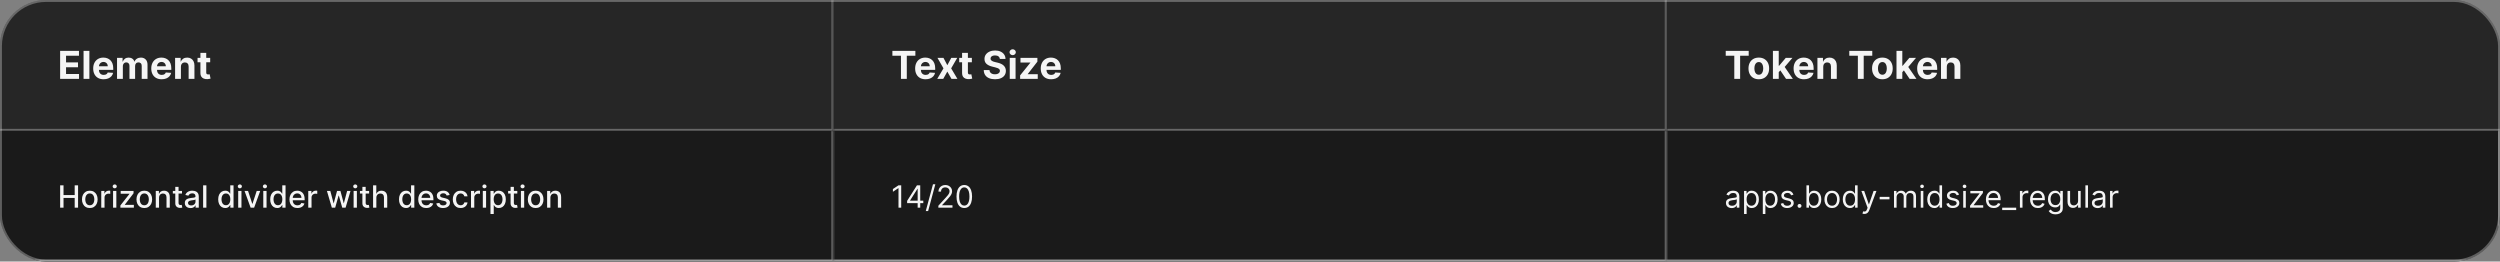 <svg width="1300" height="136" viewBox="0 0 1300 136" fill="none" xmlns="http://www.w3.org/2000/svg">
<rect x="0" y="0" width="1300" height="136" fill="#808080" stroke="none"/>
<g clip-path="url(#clip0_1637_12192)">
<mask id="path-3-inside-1_1637_12192" fill="white">
<path d="M0 0H433.333V68H0V0Z"/>
</mask>
<path d="M0 0H433.333V68H0V0Z" fill="#262626"/>
<path d="M433.333 68V69H434.333V68H433.333ZM432.333 0V68H434.333V0H432.333ZM433.333 67H0V69H433.333V67Z" fill="white" fill-opacity="0.3" mask="url(#path-3-inside-1_1637_12192)"/>
<path d="M31.264 41V26.454H41.065V28.99H34.34V32.456H40.561V34.992H34.34V38.465H41.094V41H31.264ZM46.479 26.454V41H43.453V26.454H46.479ZM53.874 41.213C52.752 41.213 51.786 40.986 50.977 40.531C50.172 40.072 49.551 39.423 49.116 38.585C48.68 37.742 48.462 36.746 48.462 35.595C48.462 34.473 48.68 33.488 49.116 32.641C49.551 31.793 50.164 31.133 50.955 30.659C51.751 30.186 52.684 29.949 53.754 29.949C54.473 29.949 55.143 30.065 55.764 30.297C56.389 30.524 56.933 30.867 57.397 31.327C57.866 31.786 58.23 32.364 58.491 33.06C58.751 33.751 58.881 34.561 58.881 35.489V36.32H49.67V34.445H56.033C56.033 34.009 55.939 33.623 55.749 33.287C55.56 32.951 55.297 32.688 54.961 32.499C54.63 32.304 54.244 32.207 53.803 32.207C53.344 32.207 52.937 32.314 52.582 32.527C52.231 32.735 51.957 33.017 51.758 33.372C51.559 33.722 51.457 34.113 51.452 34.544V36.327C51.452 36.867 51.552 37.333 51.751 37.726C51.954 38.119 52.241 38.422 52.61 38.635C52.979 38.848 53.417 38.955 53.924 38.955C54.26 38.955 54.568 38.907 54.847 38.812C55.127 38.718 55.366 38.576 55.565 38.386C55.764 38.197 55.915 37.965 56.019 37.69L58.818 37.875C58.675 38.547 58.384 39.135 57.944 39.636C57.508 40.133 56.945 40.522 56.254 40.801C55.567 41.076 54.774 41.213 53.874 41.213ZM60.856 41V30.091H63.739V32.016H63.867C64.094 31.376 64.473 30.872 65.004 30.503C65.534 30.134 66.168 29.949 66.907 29.949C67.655 29.949 68.292 30.136 68.817 30.51C69.343 30.879 69.693 31.381 69.869 32.016H69.982C70.205 31.391 70.607 30.891 71.19 30.517C71.777 30.138 72.47 29.949 73.271 29.949C74.289 29.949 75.115 30.273 75.749 30.922C76.388 31.566 76.708 32.48 76.708 33.663V41H73.69V34.26C73.69 33.654 73.529 33.199 73.207 32.896C72.885 32.593 72.482 32.442 71.999 32.442C71.45 32.442 71.022 32.617 70.714 32.967C70.406 33.313 70.252 33.77 70.252 34.338V41H67.319V34.196C67.319 33.661 67.165 33.235 66.857 32.918C66.554 32.6 66.154 32.442 65.657 32.442C65.321 32.442 65.018 32.527 64.748 32.697C64.483 32.863 64.272 33.097 64.116 33.401C63.959 33.699 63.881 34.049 63.881 34.452V41H60.856ZM84.07 41.213C82.947 41.213 81.981 40.986 81.172 40.531C80.367 40.072 79.747 39.423 79.311 38.585C78.876 37.742 78.658 36.746 78.658 35.595C78.658 34.473 78.876 33.488 79.311 32.641C79.747 31.793 80.36 31.133 81.151 30.659C81.946 30.186 82.879 29.949 83.949 29.949C84.669 29.949 85.338 30.065 85.959 30.297C86.584 30.524 87.128 30.867 87.592 31.327C88.061 31.786 88.426 32.364 88.686 33.06C88.947 33.751 89.077 34.561 89.077 35.489V36.32H79.865V34.445H86.229C86.229 34.009 86.134 33.623 85.945 33.287C85.755 32.951 85.492 32.688 85.156 32.499C84.825 32.304 84.439 32.207 83.999 32.207C83.539 32.207 83.132 32.314 82.777 32.527C82.427 32.735 82.152 33.017 81.953 33.372C81.754 33.722 81.653 34.113 81.648 34.544V36.327C81.648 36.867 81.747 37.333 81.946 37.726C82.15 38.119 82.436 38.422 82.805 38.635C83.175 38.848 83.613 38.955 84.119 38.955C84.456 38.955 84.763 38.907 85.043 38.812C85.322 38.718 85.561 38.576 85.76 38.386C85.959 38.197 86.11 37.965 86.215 37.69L89.013 37.875C88.871 38.547 88.579 39.135 88.139 39.636C87.704 40.133 87.14 40.522 86.449 40.801C85.762 41.076 84.969 41.213 84.07 41.213ZM94.077 34.693V41H91.051V30.091H93.935V32.016H94.062C94.304 31.381 94.709 30.879 95.277 30.51C95.845 30.136 96.534 29.949 97.344 29.949C98.101 29.949 98.762 30.115 99.325 30.446C99.889 30.777 100.327 31.251 100.639 31.866C100.952 32.477 101.108 33.206 101.108 34.054V41H98.082V34.594C98.087 33.926 97.917 33.405 97.571 33.031C97.225 32.653 96.749 32.463 96.144 32.463C95.736 32.463 95.376 32.551 95.064 32.726C94.756 32.901 94.515 33.157 94.34 33.493C94.169 33.824 94.081 34.224 94.077 34.693ZM109.295 30.091V32.364H102.725V30.091H109.295ZM104.217 27.477H107.243V37.648C107.243 37.927 107.285 38.145 107.37 38.301C107.456 38.453 107.574 38.559 107.725 38.621C107.882 38.682 108.062 38.713 108.265 38.713C108.407 38.713 108.549 38.701 108.691 38.678C108.833 38.649 108.942 38.628 109.018 38.614L109.494 40.865C109.342 40.912 109.129 40.967 108.855 41.028C108.58 41.095 108.246 41.135 107.853 41.149C107.124 41.178 106.485 41.081 105.936 40.858C105.391 40.635 104.967 40.29 104.664 39.821C104.361 39.352 104.212 38.76 104.217 38.045V27.477Z" fill="white" fill-opacity="0.95"/>
<mask id="path-6-inside-2_1637_12192" fill="white">
<path d="M433.333 0H866.667V68H433.333V0Z"/>
</mask>
<path d="M433.333 0H866.667V68H433.333V0Z" fill="#262626"/>
<path d="M866.667 68V69H867.667V68H866.667ZM865.667 0V68H867.667V0H865.667ZM866.667 67H433.333V69H866.667V67Z" fill="white" fill-opacity="0.3" mask="url(#path-6-inside-2_1637_12192)"/>
<path d="M464.044 28.99V26.454H475.99V28.99H471.536V41H468.497V28.99H464.044ZM481.29 41.213C480.168 41.213 479.202 40.986 478.392 40.531C477.587 40.072 476.967 39.423 476.531 38.585C476.096 37.742 475.878 36.746 475.878 35.595C475.878 34.473 476.096 33.488 476.531 32.641C476.967 31.793 477.58 31.133 478.371 30.659C479.166 30.186 480.099 29.949 481.169 29.949C481.889 29.949 482.559 30.065 483.179 30.297C483.804 30.524 484.348 30.867 484.812 31.327C485.281 31.786 485.646 32.364 485.906 33.06C486.167 33.751 486.297 34.561 486.297 35.489V36.32H477.085V34.445H483.449C483.449 34.009 483.354 33.623 483.165 33.287C482.975 32.951 482.712 32.688 482.376 32.499C482.045 32.304 481.659 32.207 481.219 32.207C480.759 32.207 480.352 32.314 479.997 32.527C479.647 32.735 479.372 33.017 479.173 33.372C478.974 33.722 478.873 34.113 478.868 34.544V36.327C478.868 36.867 478.967 37.333 479.166 37.726C479.37 38.119 479.656 38.422 480.025 38.635C480.395 38.848 480.833 38.955 481.339 38.955C481.676 38.955 481.983 38.907 482.263 38.812C482.542 38.718 482.781 38.576 482.98 38.386C483.179 38.197 483.33 37.965 483.435 37.69L486.233 37.875C486.091 38.547 485.8 39.135 485.359 39.636C484.924 40.133 484.36 40.522 483.669 40.801C482.982 41.076 482.189 41.213 481.29 41.213ZM490.604 30.091L492.607 33.905L494.66 30.091H497.763L494.603 35.545L497.849 41H494.759L492.607 37.229L490.491 41H487.366L490.604 35.545L487.479 30.091H490.604ZM505.363 30.091V32.364H498.793V30.091H505.363ZM500.285 27.477H503.31V37.648C503.31 37.927 503.353 38.145 503.438 38.301C503.523 38.453 503.642 38.559 503.793 38.621C503.949 38.682 504.129 38.713 504.333 38.713C504.475 38.713 504.617 38.701 504.759 38.678C504.901 38.649 505.01 38.628 505.086 38.614L505.562 40.865C505.41 40.912 505.197 40.967 504.922 41.028C504.648 41.095 504.314 41.135 503.921 41.149C503.192 41.178 502.553 41.081 502.003 40.858C501.459 40.635 501.035 40.29 500.732 39.821C500.429 39.352 500.28 38.76 500.285 38.045V27.477ZM519.91 30.638C519.853 30.065 519.609 29.62 519.179 29.303C518.748 28.985 518.163 28.827 517.424 28.827C516.922 28.827 516.499 28.898 516.153 29.04C515.807 29.177 515.542 29.369 515.357 29.615C515.178 29.861 515.088 30.141 515.088 30.453C515.078 30.713 515.133 30.941 515.251 31.135C515.374 31.329 515.542 31.497 515.755 31.639C515.968 31.776 516.214 31.897 516.494 32.001C516.773 32.101 517.072 32.186 517.389 32.257L518.696 32.57C519.33 32.712 519.912 32.901 520.443 33.138C520.973 33.374 521.432 33.666 521.821 34.011C522.209 34.357 522.509 34.764 522.723 35.233C522.94 35.702 523.052 36.239 523.056 36.845C523.052 37.735 522.824 38.507 522.375 39.16C521.929 39.809 521.286 40.313 520.443 40.673C519.605 41.028 518.594 41.206 517.41 41.206C516.236 41.206 515.213 41.026 514.342 40.666C513.475 40.306 512.798 39.774 512.311 39.068C511.828 38.358 511.574 37.48 511.551 36.433H514.527C514.56 36.921 514.699 37.328 514.946 37.655C515.197 37.977 515.53 38.221 515.947 38.386C516.368 38.547 516.844 38.628 517.375 38.628C517.895 38.628 518.348 38.552 518.731 38.401C519.119 38.249 519.42 38.038 519.633 37.769C519.846 37.499 519.953 37.188 519.953 36.838C519.953 36.511 519.856 36.237 519.661 36.014C519.472 35.792 519.193 35.602 518.823 35.446C518.459 35.29 518.011 35.148 517.481 35.02L515.897 34.622C514.671 34.324 513.703 33.858 512.992 33.223C512.282 32.589 511.929 31.734 511.934 30.659C511.929 29.778 512.164 29.009 512.637 28.351C513.116 27.693 513.771 27.179 514.605 26.81C515.438 26.44 516.385 26.256 517.446 26.256C518.525 26.256 519.467 26.44 520.272 26.81C521.082 27.179 521.712 27.693 522.161 28.351C522.611 29.009 522.843 29.771 522.857 30.638H519.91ZM525.068 41V30.091H528.094V41H525.068ZM526.595 28.685C526.145 28.685 525.759 28.535 525.437 28.237C525.115 27.934 524.954 27.572 524.954 27.151C524.954 26.734 525.115 26.376 525.437 26.078C525.759 25.775 526.143 25.624 526.588 25.624C527.043 25.624 527.428 25.775 527.746 26.078C528.068 26.376 528.229 26.734 528.229 27.151C528.229 27.572 528.068 27.934 527.746 28.237C527.428 28.535 527.045 28.685 526.595 28.685ZM530.46 41V39.196L535.801 32.584V32.506H530.645V30.091H539.445V32.058L534.431 38.507V38.585H539.63V41H530.46ZM546.602 41.213C545.48 41.213 544.514 40.986 543.704 40.531C542.9 40.072 542.279 39.423 541.844 38.585C541.408 37.742 541.19 36.746 541.19 35.595C541.19 34.473 541.408 33.488 541.844 32.641C542.279 31.793 542.892 31.133 543.683 30.659C544.479 30.186 545.411 29.949 546.481 29.949C547.201 29.949 547.871 30.065 548.491 30.297C549.116 30.524 549.661 30.867 550.125 31.327C550.594 31.786 550.958 32.364 551.219 33.06C551.479 33.751 551.609 34.561 551.609 35.489V36.32H542.398V34.445H548.761C548.761 34.009 548.667 33.623 548.477 33.287C548.288 32.951 548.025 32.688 547.689 32.499C547.357 32.304 546.971 32.207 546.531 32.207C546.072 32.207 545.665 32.314 545.31 32.527C544.959 32.735 544.685 33.017 544.486 33.372C544.287 33.722 544.185 34.113 544.18 34.544V36.327C544.18 36.867 544.28 37.333 544.479 37.726C544.682 38.119 544.969 38.422 545.338 38.635C545.707 38.848 546.145 38.955 546.652 38.955C546.988 38.955 547.296 38.907 547.575 38.812C547.855 38.718 548.094 38.576 548.293 38.386C548.491 38.197 548.643 37.965 548.747 37.69L551.545 37.875C551.403 38.547 551.112 39.135 550.672 39.636C550.236 40.133 549.673 40.522 548.981 40.801C548.295 41.076 547.502 41.213 546.602 41.213Z" fill="white" fill-opacity="0.95"/>
<mask id="path-9-inside-3_1637_12192" fill="white">
<path d="M866.667 0H1300V68H866.667V0Z"/>
</mask>
<path d="M866.667 0H1300V68H866.667V0Z" fill="#262626"/>
<path d="M1300 67H866.667V69H1300V67Z" fill="white" fill-opacity="0.3" mask="url(#path-9-inside-3_1637_12192)"/>
<path d="M897.377 28.99V26.454H909.323V28.99H904.87V41H901.83V28.99H897.377ZM914.58 41.213C913.477 41.213 912.523 40.979 911.718 40.51C910.918 40.036 910.3 39.378 909.864 38.535C909.429 37.688 909.211 36.706 909.211 35.588C909.211 34.461 909.429 33.476 909.864 32.633C910.3 31.786 910.918 31.128 911.718 30.659C912.523 30.186 913.477 29.949 914.58 29.949C915.684 29.949 916.635 30.186 917.435 30.659C918.24 31.128 918.861 31.786 919.296 32.633C919.732 33.476 919.95 34.461 919.95 35.588C919.95 36.706 919.732 37.688 919.296 38.535C918.861 39.378 918.24 40.036 917.435 40.51C916.635 40.979 915.684 41.213 914.58 41.213ZM914.595 38.869C915.096 38.869 915.515 38.727 915.852 38.443C916.188 38.154 916.441 37.761 916.612 37.264C916.787 36.767 916.874 36.201 916.874 35.567C916.874 34.932 916.787 34.367 916.612 33.869C916.441 33.372 916.188 32.979 915.852 32.69C915.515 32.401 915.096 32.257 914.595 32.257C914.088 32.257 913.662 32.401 913.316 32.69C912.975 32.979 912.717 33.372 912.542 33.869C912.372 34.367 912.286 34.932 912.286 35.567C912.286 36.201 912.372 36.767 912.542 37.264C912.717 37.761 912.975 38.154 913.316 38.443C913.662 38.727 914.088 38.869 914.595 38.869ZM924.658 37.861L924.666 34.231H925.106L928.6 30.091H932.073L927.379 35.574H926.661L924.658 37.861ZM921.917 41V26.454H924.943V41H921.917ZM928.735 41L925.525 36.249L927.542 34.111L932.279 41H928.735ZM938.08 41.213C936.958 41.213 935.992 40.986 935.182 40.531C934.377 40.072 933.757 39.423 933.321 38.585C932.886 37.742 932.668 36.746 932.668 35.595C932.668 34.473 932.886 33.488 933.321 32.641C933.757 31.793 934.37 31.133 935.161 30.659C935.956 30.186 936.889 29.949 937.959 29.949C938.679 29.949 939.349 30.065 939.969 30.297C940.594 30.524 941.139 30.867 941.603 31.327C942.071 31.786 942.436 32.364 942.696 33.06C942.957 33.751 943.087 34.561 943.087 35.489V36.32H933.875V34.445H940.239C940.239 34.009 940.144 33.623 939.955 33.287C939.766 32.951 939.503 32.688 939.167 32.499C938.835 32.304 938.449 32.207 938.009 32.207C937.55 32.207 937.142 32.314 936.787 32.527C936.437 32.735 936.162 33.017 935.964 33.372C935.765 33.722 935.663 34.113 935.658 34.544V36.327C935.658 36.867 935.758 37.333 935.956 37.726C936.16 38.119 936.446 38.422 936.816 38.635C937.185 38.848 937.623 38.955 938.13 38.955C938.466 38.955 938.774 38.907 939.053 38.812C939.332 38.718 939.571 38.576 939.77 38.386C939.969 38.197 940.121 37.965 940.225 37.69L943.023 37.875C942.881 38.547 942.59 39.135 942.15 39.636C941.714 40.133 941.151 40.522 940.459 40.801C939.773 41.076 938.98 41.213 938.08 41.213ZM948.087 34.693V41H945.062V30.091H947.945V32.016H948.073C948.314 31.381 948.719 30.879 949.287 30.51C949.856 30.136 950.544 29.949 951.354 29.949C952.112 29.949 952.772 30.115 953.336 30.446C953.899 30.777 954.337 31.251 954.65 31.866C954.962 32.477 955.118 33.206 955.118 34.054V41H952.093V34.594C952.097 33.926 951.927 33.405 951.581 33.031C951.236 32.653 950.76 32.463 950.154 32.463C949.747 32.463 949.387 32.551 949.074 32.726C948.767 32.901 948.525 33.157 948.35 33.493C948.179 33.824 948.092 34.224 948.087 34.693ZM961.635 28.99V26.454H973.581V28.99H969.128V41H966.088V28.99H961.635ZM978.838 41.213C977.735 41.213 976.781 40.979 975.976 40.51C975.176 40.036 974.558 39.378 974.122 38.535C973.687 37.688 973.469 36.706 973.469 35.588C973.469 34.461 973.687 33.476 974.122 32.633C974.558 31.786 975.176 31.128 975.976 30.659C976.781 30.186 977.735 29.949 978.838 29.949C979.941 29.949 980.893 30.186 981.693 30.659C982.498 31.128 983.118 31.786 983.554 32.633C983.99 33.476 984.207 34.461 984.207 35.588C984.207 36.706 983.99 37.688 983.554 38.535C983.118 39.378 982.498 40.036 981.693 40.51C980.893 40.979 979.941 41.213 978.838 41.213ZM978.852 38.869C979.354 38.869 979.773 38.727 980.109 38.443C980.446 38.154 980.699 37.761 980.869 37.264C981.045 36.767 981.132 36.201 981.132 35.567C981.132 34.932 981.045 34.367 980.869 33.869C980.699 33.372 980.446 32.979 980.109 32.69C979.773 32.401 979.354 32.257 978.852 32.257C978.346 32.257 977.92 32.401 977.574 32.69C977.233 32.979 976.975 33.372 976.8 33.869C976.629 34.367 976.544 34.932 976.544 35.567C976.544 36.201 976.629 36.767 976.8 37.264C976.975 37.761 977.233 38.154 977.574 38.443C977.92 38.727 978.346 38.869 978.852 38.869ZM988.916 37.861L988.923 34.231H989.364L992.858 30.091H996.331L991.636 35.574H990.919L988.916 37.861ZM986.175 41V26.454H989.2V41H986.175ZM992.993 41L989.783 36.249L991.8 34.111L996.537 41H992.993ZM1002.34 41.213C1001.22 41.213 1000.25 40.986 999.44 40.531C998.635 40.072 998.015 39.423 997.579 38.585C997.144 37.742 996.926 36.746 996.926 35.595C996.926 34.473 997.144 33.488 997.579 32.641C998.015 31.793 998.628 31.133 999.419 30.659C1000.21 30.186 1001.15 29.949 1002.22 29.949C1002.94 29.949 1003.61 30.065 1004.23 30.297C1004.85 30.524 1005.4 30.867 1005.86 31.327C1006.33 31.786 1006.69 32.364 1006.95 33.06C1007.21 33.751 1007.34 34.561 1007.34 35.489V36.32H998.133V34.445H1004.5C1004.5 34.009 1004.4 33.623 1004.21 33.287C1004.02 32.951 1003.76 32.688 1003.42 32.499C1003.09 32.304 1002.71 32.207 1002.27 32.207C1001.81 32.207 1001.4 32.314 1001.05 32.527C1000.69 32.735 1000.42 33.017 1000.22 33.372C1000.02 33.722 999.921 34.113 999.916 34.544V36.327C999.916 36.867 1000.02 37.333 1000.21 37.726C1000.42 38.119 1000.7 38.422 1001.07 38.635C1001.44 38.848 1001.88 38.955 1002.39 38.955C1002.72 38.955 1003.03 38.907 1003.31 38.812C1003.59 38.718 1003.83 38.576 1004.03 38.386C1004.23 38.197 1004.38 37.965 1004.48 37.69L1007.28 37.875C1007.14 38.547 1006.85 39.135 1006.41 39.636C1005.97 40.133 1005.41 40.522 1004.72 40.801C1004.03 41.076 1003.24 41.213 1002.34 41.213ZM1012.34 34.693V41H1009.32V30.091H1012.2V32.016H1012.33C1012.57 31.381 1012.98 30.879 1013.55 30.51C1014.11 30.136 1014.8 29.949 1015.61 29.949C1016.37 29.949 1017.03 30.115 1017.59 30.446C1018.16 30.777 1018.59 31.251 1018.91 31.866C1019.22 32.477 1019.38 33.206 1019.38 34.054V41H1016.35V34.594C1016.36 33.926 1016.18 33.405 1015.84 33.031C1015.49 32.653 1015.02 32.463 1014.41 32.463C1014 32.463 1013.64 32.551 1013.33 32.726C1013.02 32.901 1012.78 33.157 1012.61 33.493C1012.44 33.824 1012.35 34.224 1012.34 34.693Z" fill="white" fill-opacity="0.95"/>
<rect width="1300" height="68" transform="translate(0 68)" fill="#1A1A1A"/>
<mask id="path-12-inside-4_1637_12192" fill="white">
<path d="M0 68H433.333V136H0V68Z"/>
</mask>
<path d="M433.333 136V137H434.333V136H433.333ZM432.333 68V136H434.333V68H432.333ZM433.333 135H0V137H433.333V135Z" fill="#707070" mask="url(#path-12-inside-4_1637_12192)"/>
<path d="M31.278 108V96.364H33.034V101.42H38.835V96.364H40.597V108H38.835V102.926H33.034V108H31.278ZM46.693 108.176C45.875 108.176 45.161 107.989 44.551 107.614C43.941 107.239 43.468 106.714 43.131 106.04C42.794 105.366 42.625 104.578 42.625 103.676C42.625 102.771 42.794 101.979 43.131 101.301C43.468 100.623 43.941 100.097 44.551 99.722C45.161 99.347 45.875 99.159 46.693 99.159C47.511 99.159 48.225 99.347 48.835 99.722C49.445 100.097 49.919 100.623 50.256 101.301C50.593 101.979 50.761 102.771 50.761 103.676C50.761 104.578 50.593 105.366 50.256 106.04C49.919 106.714 49.445 107.239 48.835 107.614C48.225 107.989 47.511 108.176 46.693 108.176ZM46.699 106.75C47.229 106.75 47.669 106.61 48.017 106.33C48.365 106.049 48.623 105.676 48.79 105.21C48.96 104.744 49.045 104.231 49.045 103.67C49.045 103.114 48.96 102.602 48.79 102.136C48.623 101.667 48.365 101.29 48.017 101.006C47.669 100.722 47.229 100.58 46.699 100.58C46.165 100.58 45.722 100.722 45.369 101.006C45.021 101.29 44.761 101.667 44.591 102.136C44.424 102.602 44.341 103.114 44.341 103.67C44.341 104.231 44.424 104.744 44.591 105.21C44.761 105.676 45.021 106.049 45.369 106.33C45.722 106.61 46.165 106.75 46.699 106.75ZM52.658 108V99.273H54.3V100.659H54.391C54.55 100.189 54.83 99.82 55.231 99.551C55.637 99.278 56.095 99.142 56.606 99.142C56.713 99.142 56.838 99.146 56.981 99.153C57.129 99.161 57.245 99.171 57.328 99.182V100.807C57.26 100.788 57.139 100.767 56.965 100.744C56.79 100.718 56.616 100.705 56.442 100.705C56.04 100.705 55.682 100.79 55.368 100.96C55.057 101.127 54.811 101.36 54.629 101.659C54.447 101.955 54.356 102.292 54.356 102.67V108H52.658ZM58.798 108V99.273H60.497V108H58.798ZM59.656 97.926C59.361 97.926 59.107 97.828 58.895 97.631C58.687 97.43 58.582 97.191 58.582 96.915C58.582 96.635 58.687 96.396 58.895 96.199C59.107 95.998 59.361 95.898 59.656 95.898C59.952 95.898 60.204 95.998 60.412 96.199C60.624 96.396 60.73 96.635 60.73 96.915C60.73 97.191 60.624 97.43 60.412 97.631C60.204 97.828 59.952 97.926 59.656 97.926ZM62.601 108V106.835L67.328 100.83V100.75H62.754V99.273H69.447V100.511L64.902 106.443V106.523H69.606V108H62.601ZM75.037 108.176C74.219 108.176 73.505 107.989 72.895 107.614C72.285 107.239 71.812 106.714 71.474 106.04C71.137 105.366 70.969 104.578 70.969 103.676C70.969 102.771 71.137 101.979 71.474 101.301C71.812 100.623 72.285 100.097 72.895 99.722C73.505 99.347 74.219 99.159 75.037 99.159C75.855 99.159 76.569 99.347 77.179 99.722C77.789 100.097 78.262 100.623 78.599 101.301C78.937 101.979 79.105 102.771 79.105 103.676C79.105 104.578 78.937 105.366 78.599 106.04C78.262 106.714 77.789 107.239 77.179 107.614C76.569 107.989 75.855 108.176 75.037 108.176ZM75.043 106.75C75.573 106.75 76.012 106.61 76.361 106.33C76.709 106.049 76.967 105.676 77.133 105.21C77.304 104.744 77.389 104.231 77.389 103.67C77.389 103.114 77.304 102.602 77.133 102.136C76.967 101.667 76.709 101.29 76.361 101.006C76.012 100.722 75.573 100.58 75.043 100.58C74.508 100.58 74.065 100.722 73.713 101.006C73.365 101.29 73.105 101.667 72.935 102.136C72.768 102.602 72.685 103.114 72.685 103.67C72.685 104.231 72.768 104.744 72.935 105.21C73.105 105.676 73.365 106.049 73.713 106.33C74.065 106.61 74.508 106.75 75.043 106.75ZM82.7 102.818V108H81.001V99.273H82.632V100.693H82.74C82.941 100.231 83.255 99.86 83.683 99.579C84.115 99.299 84.659 99.159 85.314 99.159C85.909 99.159 86.43 99.284 86.876 99.534C87.323 99.78 87.67 100.148 87.916 100.636C88.162 101.125 88.285 101.729 88.285 102.449V108H86.587V102.653C86.587 102.021 86.422 101.527 86.092 101.17C85.763 100.811 85.31 100.631 84.734 100.631C84.34 100.631 83.99 100.716 83.683 100.886C83.38 101.057 83.14 101.307 82.962 101.636C82.787 101.962 82.7 102.356 82.7 102.818ZM94.638 99.273V100.636H89.871V99.273H94.638ZM91.149 97.182H92.848V105.438C92.848 105.767 92.897 106.015 92.996 106.182C93.094 106.345 93.221 106.456 93.376 106.517C93.535 106.574 93.708 106.602 93.894 106.602C94.03 106.602 94.149 106.593 94.251 106.574C94.354 106.555 94.433 106.54 94.49 106.528L94.797 107.932C94.698 107.97 94.558 108.008 94.376 108.045C94.195 108.087 93.967 108.11 93.695 108.114C93.248 108.121 92.831 108.042 92.445 107.875C92.058 107.708 91.746 107.451 91.507 107.102C91.269 106.754 91.149 106.316 91.149 105.79V97.182ZM99.057 108.193C98.504 108.193 98.004 108.091 97.557 107.886C97.11 107.678 96.756 107.377 96.494 106.983C96.237 106.589 96.108 106.106 96.108 105.534C96.108 105.042 96.203 104.636 96.392 104.318C96.581 104 96.837 103.748 97.159 103.562C97.481 103.377 97.841 103.237 98.239 103.142C98.636 103.047 99.042 102.975 99.454 102.926C99.977 102.866 100.402 102.816 100.727 102.778C101.053 102.737 101.29 102.67 101.438 102.58C101.585 102.489 101.659 102.341 101.659 102.136V102.097C101.659 101.6 101.519 101.216 101.239 100.943C100.962 100.67 100.549 100.534 100 100.534C99.428 100.534 98.977 100.661 98.648 100.915C98.322 101.165 98.097 101.443 97.972 101.75L96.375 101.386C96.564 100.856 96.841 100.428 97.204 100.102C97.572 99.773 97.994 99.534 98.472 99.386C98.949 99.235 99.451 99.159 99.977 99.159C100.326 99.159 100.695 99.201 101.085 99.284C101.479 99.364 101.847 99.511 102.188 99.727C102.532 99.943 102.814 100.252 103.034 100.653C103.254 101.051 103.364 101.568 103.364 102.205V108H101.705V106.807H101.636C101.527 107.027 101.362 107.242 101.142 107.455C100.922 107.667 100.64 107.843 100.295 107.983C99.951 108.123 99.538 108.193 99.057 108.193ZM99.426 106.83C99.896 106.83 100.297 106.737 100.631 106.551C100.968 106.366 101.223 106.123 101.398 105.824C101.576 105.521 101.665 105.197 101.665 104.852V103.727C101.604 103.788 101.487 103.845 101.312 103.898C101.142 103.947 100.947 103.991 100.727 104.028C100.508 104.062 100.294 104.095 100.085 104.125C99.877 104.152 99.703 104.174 99.562 104.193C99.233 104.235 98.932 104.305 98.659 104.403C98.39 104.502 98.174 104.644 98.011 104.83C97.852 105.011 97.773 105.254 97.773 105.557C97.773 105.977 97.928 106.295 98.239 106.511C98.549 106.723 98.945 106.83 99.426 106.83ZM107.325 96.364V108H105.626V96.364H107.325ZM117.112 108.17C116.408 108.17 115.779 107.991 115.226 107.631C114.677 107.267 114.245 106.75 113.93 106.08C113.62 105.405 113.464 104.597 113.464 103.653C113.464 102.71 113.622 101.903 113.936 101.233C114.254 100.562 114.69 100.049 115.243 99.693C115.796 99.337 116.423 99.159 117.124 99.159C117.665 99.159 118.101 99.25 118.43 99.432C118.764 99.61 119.021 99.818 119.203 100.057C119.389 100.295 119.533 100.506 119.635 100.688H119.737V96.364H121.436V108H119.777V106.642H119.635C119.533 106.828 119.385 107.04 119.192 107.278C119.002 107.517 118.741 107.725 118.408 107.903C118.074 108.081 117.643 108.17 117.112 108.17ZM117.487 106.722C117.976 106.722 118.389 106.593 118.726 106.335C119.067 106.074 119.324 105.712 119.499 105.25C119.677 104.788 119.766 104.25 119.766 103.636C119.766 103.03 119.679 102.5 119.504 102.045C119.33 101.591 119.074 101.237 118.737 100.983C118.4 100.729 117.983 100.602 117.487 100.602C116.976 100.602 116.55 100.735 116.209 101C115.868 101.265 115.61 101.627 115.436 102.085C115.266 102.544 115.18 103.061 115.18 103.636C115.18 104.22 115.268 104.744 115.442 105.21C115.616 105.676 115.874 106.045 116.214 106.318C116.559 106.587 116.983 106.722 117.487 106.722ZM123.861 108V99.273H125.56V108H123.861ZM124.719 97.926C124.423 97.926 124.17 97.828 123.957 97.631C123.749 97.43 123.645 97.191 123.645 96.915C123.645 96.635 123.749 96.396 123.957 96.199C124.17 95.998 124.423 95.898 124.719 95.898C125.014 95.898 125.266 95.998 125.474 96.199C125.687 96.396 125.793 96.635 125.793 96.915C125.793 97.191 125.687 97.43 125.474 97.631C125.266 97.828 125.014 97.926 124.719 97.926ZM135.311 99.273L132.146 108H130.328L127.158 99.273H128.982L131.192 105.989H131.283L133.487 99.273H135.311ZM136.908 108V99.273H138.607V108H136.908ZM137.766 97.926C137.47 97.926 137.216 97.828 137.004 97.631C136.796 97.43 136.692 97.191 136.692 96.915C136.692 96.635 136.796 96.396 137.004 96.199C137.216 95.998 137.47 95.898 137.766 95.898C138.061 95.898 138.313 95.998 138.521 96.199C138.733 96.396 138.839 96.635 138.839 96.915C138.839 97.191 138.733 97.43 138.521 97.631C138.313 97.828 138.061 97.926 137.766 97.926ZM144.159 108.17C143.455 108.17 142.826 107.991 142.273 107.631C141.723 107.267 141.292 106.75 140.977 106.08C140.667 105.405 140.511 104.597 140.511 103.653C140.511 102.71 140.669 101.903 140.983 101.233C141.301 100.562 141.737 100.049 142.29 99.693C142.843 99.337 143.47 99.159 144.17 99.159C144.712 99.159 145.148 99.25 145.477 99.432C145.811 99.61 146.068 99.818 146.25 100.057C146.436 100.295 146.58 100.506 146.682 100.688H146.784V96.364H148.483V108H146.824V106.642H146.682C146.58 106.828 146.432 107.04 146.239 107.278C146.049 107.517 145.788 107.725 145.455 107.903C145.121 108.081 144.689 108.17 144.159 108.17ZM144.534 106.722C145.023 106.722 145.436 106.593 145.773 106.335C146.114 106.074 146.371 105.712 146.545 105.25C146.723 104.788 146.812 104.25 146.812 103.636C146.812 103.03 146.725 102.5 146.551 102.045C146.377 101.591 146.121 101.237 145.784 100.983C145.447 100.729 145.03 100.602 144.534 100.602C144.023 100.602 143.597 100.735 143.256 101C142.915 101.265 142.657 101.627 142.483 102.085C142.313 102.544 142.227 103.061 142.227 103.636C142.227 104.22 142.314 104.744 142.489 105.21C142.663 105.676 142.92 106.045 143.261 106.318C143.606 106.587 144.03 106.722 144.534 106.722ZM154.669 108.176C153.809 108.176 153.069 107.992 152.447 107.625C151.83 107.254 151.353 106.733 151.016 106.062C150.682 105.388 150.516 104.598 150.516 103.693C150.516 102.799 150.682 102.011 151.016 101.33C151.353 100.648 151.822 100.116 152.425 99.733C153.031 99.35 153.739 99.159 154.55 99.159C155.042 99.159 155.519 99.24 155.982 99.403C156.444 99.566 156.858 99.822 157.226 100.17C157.593 100.519 157.883 100.972 158.095 101.528C158.307 102.081 158.413 102.754 158.413 103.545V104.148H151.476V102.875H156.749C156.749 102.428 156.658 102.032 156.476 101.688C156.294 101.339 156.038 101.064 155.709 100.864C155.383 100.663 155 100.562 154.561 100.562C154.084 100.562 153.667 100.68 153.311 100.915C152.959 101.146 152.686 101.449 152.493 101.824C152.304 102.195 152.209 102.598 152.209 103.034V104.028C152.209 104.612 152.311 105.108 152.516 105.517C152.724 105.926 153.014 106.239 153.385 106.455C153.756 106.667 154.19 106.773 154.686 106.773C155.008 106.773 155.302 106.727 155.567 106.636C155.832 106.542 156.061 106.402 156.254 106.216C156.447 106.03 156.595 105.801 156.697 105.528L158.305 105.818C158.177 106.292 157.946 106.706 157.612 107.062C157.283 107.415 156.868 107.689 156.368 107.886C155.872 108.08 155.305 108.176 154.669 108.176ZM160.298 108V99.273H161.94V100.659H162.031C162.19 100.189 162.471 99.82 162.872 99.551C163.277 99.278 163.736 99.142 164.247 99.142C164.353 99.142 164.478 99.146 164.622 99.153C164.77 99.161 164.885 99.171 164.969 99.182V100.807C164.901 100.788 164.779 100.767 164.605 100.744C164.431 100.718 164.257 100.705 164.082 100.705C163.681 100.705 163.323 100.79 163.009 100.96C162.698 101.127 162.452 101.36 162.27 101.659C162.088 101.955 161.997 102.292 161.997 102.67V108H160.298ZM172.565 108L169.997 99.273H171.753L173.463 105.682H173.548L175.264 99.273H177.02L178.724 105.653H178.81L180.509 99.273H182.264L179.702 108H177.969L176.196 101.699H176.065L174.293 108H172.565ZM183.876 108V99.273H185.575V108H183.876ZM184.734 97.926C184.439 97.926 184.185 97.828 183.973 97.631C183.765 97.43 183.661 97.191 183.661 96.915C183.661 96.635 183.765 96.396 183.973 96.199C184.185 95.998 184.439 95.898 184.734 95.898C185.03 95.898 185.282 95.998 185.49 96.199C185.702 96.396 185.808 96.635 185.808 96.915C185.808 97.191 185.702 97.43 185.49 97.631C185.282 97.828 185.03 97.926 184.734 97.926ZM191.935 99.273V100.636H187.168V99.273H191.935ZM188.446 97.182H190.145V105.438C190.145 105.767 190.194 106.015 190.293 106.182C190.391 106.345 190.518 106.456 190.673 106.517C190.832 106.574 191.005 106.602 191.19 106.602C191.327 106.602 191.446 106.593 191.548 106.574C191.651 106.555 191.73 106.54 191.787 106.528L192.094 107.932C191.995 107.97 191.855 108.008 191.673 108.045C191.491 108.087 191.264 108.11 190.991 108.114C190.545 108.121 190.128 108.042 189.741 107.875C189.355 107.708 189.043 107.451 188.804 107.102C188.565 106.754 188.446 106.316 188.446 105.79V97.182ZM195.7 102.818V108H194.001V96.364H195.678V100.693H195.786C195.99 100.223 196.303 99.85 196.723 99.574C197.143 99.297 197.693 99.159 198.371 99.159C198.969 99.159 199.492 99.282 199.939 99.528C200.39 99.775 200.738 100.142 200.984 100.631C201.234 101.116 201.359 101.722 201.359 102.449V108H199.661V102.653C199.661 102.013 199.496 101.517 199.166 101.165C198.837 100.809 198.378 100.631 197.791 100.631C197.39 100.631 197.03 100.716 196.712 100.886C196.397 101.057 196.149 101.307 195.967 101.636C195.789 101.962 195.7 102.356 195.7 102.818ZM211.128 108.17C210.423 108.17 209.795 107.991 209.241 107.631C208.692 107.267 208.26 106.75 207.946 106.08C207.635 105.405 207.48 104.597 207.48 103.653C207.48 102.71 207.637 101.903 207.952 101.233C208.27 100.562 208.705 100.049 209.259 99.693C209.812 99.337 210.438 99.159 211.139 99.159C211.681 99.159 212.116 99.25 212.446 99.432C212.779 99.61 213.037 99.818 213.219 100.057C213.404 100.295 213.548 100.506 213.651 100.688H213.753V96.364H215.452V108H213.793V106.642H213.651C213.548 106.828 213.401 107.04 213.207 107.278C213.018 107.517 212.757 107.725 212.423 107.903C212.09 108.081 211.658 108.17 211.128 108.17ZM211.503 106.722C211.991 106.722 212.404 106.593 212.741 106.335C213.082 106.074 213.34 105.712 213.514 105.25C213.692 104.788 213.781 104.25 213.781 103.636C213.781 103.03 213.694 102.5 213.52 102.045C213.346 101.591 213.09 101.237 212.753 100.983C212.416 100.729 211.999 100.602 211.503 100.602C210.991 100.602 210.565 100.735 210.224 101C209.884 101.265 209.626 101.627 209.452 102.085C209.281 102.544 209.196 103.061 209.196 103.636C209.196 104.22 209.283 104.744 209.457 105.21C209.632 105.676 209.889 106.045 210.23 106.318C210.575 106.587 210.999 106.722 211.503 106.722ZM221.638 108.176C220.778 108.176 220.037 107.992 219.416 107.625C218.799 107.254 218.321 106.733 217.984 106.062C217.651 105.388 217.484 104.598 217.484 103.693C217.484 102.799 217.651 102.011 217.984 101.33C218.321 100.648 218.791 100.116 219.393 99.733C220 99.35 220.708 99.159 221.518 99.159C222.011 99.159 222.488 99.24 222.95 99.403C223.412 99.566 223.827 99.822 224.195 100.17C224.562 100.519 224.852 100.972 225.064 101.528C225.276 102.081 225.382 102.754 225.382 103.545V104.148H218.445V102.875H223.717C223.717 102.428 223.626 102.032 223.445 101.688C223.263 101.339 223.007 101.064 222.678 100.864C222.352 100.663 221.969 100.562 221.53 100.562C221.053 100.562 220.636 100.68 220.28 100.915C219.928 101.146 219.655 101.449 219.462 101.824C219.272 102.195 219.178 102.598 219.178 103.034V104.028C219.178 104.612 219.28 105.108 219.484 105.517C219.693 105.926 219.982 106.239 220.354 106.455C220.725 106.667 221.159 106.773 221.655 106.773C221.977 106.773 222.27 106.727 222.536 106.636C222.801 106.542 223.03 106.402 223.223 106.216C223.416 106.03 223.564 105.801 223.666 105.528L225.274 105.818C225.145 106.292 224.914 106.706 224.581 107.062C224.251 107.415 223.837 107.689 223.337 107.886C222.84 108.08 222.274 108.176 221.638 108.176ZM233.807 101.403L232.267 101.676C232.203 101.479 232.1 101.292 231.96 101.114C231.824 100.936 231.638 100.79 231.403 100.676C231.169 100.562 230.875 100.506 230.523 100.506C230.042 100.506 229.64 100.614 229.318 100.83C228.996 101.042 228.835 101.316 228.835 101.653C228.835 101.945 228.943 102.18 229.159 102.358C229.375 102.536 229.723 102.682 230.205 102.795L231.591 103.114C232.394 103.299 232.992 103.585 233.386 103.972C233.78 104.358 233.977 104.86 233.977 105.477C233.977 106 233.826 106.466 233.523 106.875C233.223 107.28 232.805 107.598 232.267 107.83C231.733 108.061 231.114 108.176 230.409 108.176C229.432 108.176 228.634 107.968 228.017 107.551C227.4 107.131 227.021 106.534 226.881 105.761L228.523 105.511C228.625 105.939 228.835 106.263 229.153 106.483C229.472 106.699 229.886 106.807 230.398 106.807C230.955 106.807 231.4 106.691 231.733 106.46C232.066 106.225 232.233 105.939 232.233 105.602C232.233 105.33 232.131 105.1 231.926 104.915C231.725 104.729 231.417 104.589 231 104.494L229.523 104.17C228.708 103.985 228.106 103.689 227.716 103.284C227.33 102.879 227.136 102.366 227.136 101.744C227.136 101.229 227.28 100.778 227.568 100.392C227.856 100.006 228.254 99.704 228.761 99.489C229.269 99.269 229.85 99.159 230.506 99.159C231.449 99.159 232.191 99.364 232.733 99.773C233.275 100.178 233.633 100.722 233.807 101.403ZM239.521 108.176C238.677 108.176 237.949 107.985 237.339 107.602C236.733 107.216 236.268 106.684 235.942 106.006C235.616 105.328 235.453 104.551 235.453 103.676C235.453 102.79 235.62 102.008 235.953 101.33C236.286 100.648 236.756 100.116 237.362 99.733C237.968 99.35 238.682 99.159 239.504 99.159C240.167 99.159 240.758 99.282 241.277 99.528C241.796 99.771 242.214 100.112 242.533 100.551C242.855 100.991 243.046 101.504 243.107 102.091H241.453C241.362 101.682 241.154 101.33 240.828 101.034C240.506 100.739 240.074 100.591 239.533 100.591C239.059 100.591 238.644 100.716 238.288 100.966C237.936 101.212 237.661 101.564 237.464 102.023C237.268 102.477 237.169 103.015 237.169 103.636C237.169 104.273 237.266 104.822 237.459 105.284C237.652 105.746 237.925 106.104 238.277 106.358C238.633 106.612 239.052 106.739 239.533 106.739C239.855 106.739 240.146 106.68 240.408 106.562C240.673 106.441 240.894 106.269 241.072 106.045C241.254 105.822 241.381 105.553 241.453 105.239H243.107C243.046 105.803 242.862 106.307 242.555 106.75C242.249 107.193 241.838 107.542 241.322 107.795C240.811 108.049 240.211 108.176 239.521 108.176ZM244.923 108V99.273H246.565V100.659H246.656C246.815 100.189 247.096 99.82 247.497 99.551C247.902 99.278 248.361 99.142 248.872 99.142C248.978 99.142 249.103 99.146 249.247 99.153C249.395 99.161 249.51 99.171 249.594 99.182V100.807C249.526 100.788 249.404 100.767 249.23 100.744C249.056 100.718 248.882 100.705 248.707 100.705C248.306 100.705 247.948 100.79 247.634 100.96C247.323 101.127 247.077 101.36 246.895 101.659C246.713 101.955 246.622 102.292 246.622 102.67V108H244.923ZM251.064 108V99.273H252.763V108H251.064ZM251.922 97.926C251.626 97.926 251.373 97.828 251.161 97.631C250.952 97.43 250.848 97.191 250.848 96.915C250.848 96.635 250.952 96.396 251.161 96.199C251.373 95.998 251.626 95.898 251.922 95.898C252.217 95.898 252.469 95.998 252.678 96.199C252.89 96.396 252.996 96.635 252.996 96.915C252.996 97.191 252.89 97.43 252.678 97.631C252.469 97.828 252.217 97.926 251.922 97.926ZM255.048 111.273V99.273H256.707V100.688H256.849C256.948 100.506 257.09 100.295 257.276 100.057C257.461 99.818 257.719 99.61 258.048 99.432C258.378 99.25 258.813 99.159 259.355 99.159C260.06 99.159 260.688 99.337 261.241 99.693C261.795 100.049 262.228 100.562 262.543 101.233C262.861 101.903 263.02 102.71 263.02 103.653C263.02 104.597 262.863 105.405 262.548 106.08C262.234 106.75 261.802 107.267 261.253 107.631C260.704 107.991 260.077 108.17 259.372 108.17C258.842 108.17 258.408 108.081 258.071 107.903C257.738 107.725 257.476 107.517 257.287 107.278C257.098 107.04 256.952 106.828 256.849 106.642H256.747V111.273H255.048ZM256.713 103.636C256.713 104.25 256.802 104.788 256.98 105.25C257.158 105.712 257.416 106.074 257.753 106.335C258.09 106.593 258.503 106.722 258.991 106.722C259.499 106.722 259.923 106.587 260.264 106.318C260.605 106.045 260.863 105.676 261.037 105.21C261.215 104.744 261.304 104.22 261.304 103.636C261.304 103.061 261.217 102.544 261.043 102.085C260.872 101.627 260.615 101.265 260.27 101C259.929 100.735 259.503 100.602 258.991 100.602C258.499 100.602 258.082 100.729 257.741 100.983C257.404 101.237 257.149 101.591 256.974 102.045C256.8 102.5 256.713 103.03 256.713 103.636ZM268.997 99.273V100.636H264.23V99.273H268.997ZM265.509 97.182H267.207V105.438C267.207 105.767 267.257 106.015 267.355 106.182C267.454 106.345 267.58 106.456 267.736 106.517C267.895 106.574 268.067 106.602 268.253 106.602C268.389 106.602 268.509 106.593 268.611 106.574C268.713 106.555 268.793 106.54 268.849 106.528L269.156 107.932C269.058 107.97 268.918 108.008 268.736 108.045C268.554 108.087 268.327 108.11 268.054 108.114C267.607 108.121 267.19 108.042 266.804 107.875C266.418 107.708 266.105 107.451 265.866 107.102C265.628 106.754 265.509 106.316 265.509 105.79V97.182ZM270.876 108V99.273H272.575V108H270.876ZM271.734 97.926C271.439 97.926 271.185 97.828 270.973 97.631C270.765 97.43 270.661 97.191 270.661 96.915C270.661 96.635 270.765 96.396 270.973 96.199C271.185 95.998 271.439 95.898 271.734 95.898C272.03 95.898 272.282 95.998 272.49 96.199C272.702 96.396 272.808 96.635 272.808 96.915C272.808 97.191 272.702 97.43 272.49 97.631C272.282 97.828 272.03 97.926 271.734 97.926ZM278.537 108.176C277.719 108.176 277.005 107.989 276.395 107.614C275.785 107.239 275.312 106.714 274.974 106.04C274.637 105.366 274.469 104.578 274.469 103.676C274.469 102.771 274.637 101.979 274.974 101.301C275.312 100.623 275.785 100.097 276.395 99.722C277.005 99.347 277.719 99.159 278.537 99.159C279.355 99.159 280.069 99.347 280.679 99.722C281.289 100.097 281.762 100.623 282.099 101.301C282.437 101.979 282.605 102.771 282.605 103.676C282.605 104.578 282.437 105.366 282.099 106.04C281.762 106.714 281.289 107.239 280.679 107.614C280.069 107.989 279.355 108.176 278.537 108.176ZM278.543 106.75C279.073 106.75 279.512 106.61 279.861 106.33C280.209 106.049 280.467 105.676 280.634 105.21C280.804 104.744 280.889 104.231 280.889 103.67C280.889 103.114 280.804 102.602 280.634 102.136C280.467 101.667 280.209 101.29 279.861 101.006C279.512 100.722 279.073 100.58 278.543 100.58C278.009 100.58 277.565 100.722 277.213 101.006C276.865 101.29 276.605 101.667 276.435 102.136C276.268 102.602 276.185 103.114 276.185 103.67C276.185 104.231 276.268 104.744 276.435 105.21C276.605 105.676 276.865 106.049 277.213 106.33C277.565 106.61 278.009 106.75 278.543 106.75ZM286.2 102.818V108H284.501V99.273H286.132V100.693H286.24C286.441 100.231 286.755 99.86 287.183 99.579C287.615 99.299 288.159 99.159 288.814 99.159C289.409 99.159 289.929 99.284 290.376 99.534C290.823 99.78 291.17 100.148 291.416 100.636C291.662 101.125 291.786 101.729 291.786 102.449V108H290.087V102.653C290.087 102.021 289.922 101.527 289.592 101.17C289.263 100.811 288.81 100.631 288.234 100.631C287.84 100.631 287.49 100.716 287.183 100.886C286.88 101.057 286.64 101.307 286.462 101.636C286.287 101.962 286.2 102.356 286.2 102.818Z" fill="white" fill-opacity="0.95"/>
<mask id="path-15-inside-5_1637_12192" fill="white">
<path d="M433.333 68H866.667V136H433.333V68Z"/>
</mask>
<path d="M866.667 136V137H867.667V136H866.667ZM865.667 68V136H867.667V68H865.667ZM866.667 135H433.333V137H866.667V135Z" fill="#707070" mask="url(#path-15-inside-5_1637_12192)"/>
<path d="M468.629 96.364V108H467.22V97.841H467.152L464.311 99.727V98.296L467.22 96.364H468.629ZM471.703 105.614V104.455L476.816 96.364H477.657V98.159H477.089L473.225 104.273V104.364H480.112V105.614H471.703ZM477.18 108V105.261V104.722V96.364H478.521V108H477.18ZM486.377 95.818L482.627 109.75H481.4L485.15 95.818H486.377ZM487.944 108V106.977L491.785 102.773C492.236 102.28 492.607 101.852 492.899 101.489C493.19 101.121 493.406 100.777 493.546 100.455C493.69 100.129 493.762 99.788 493.762 99.432C493.762 99.023 493.664 98.669 493.467 98.369C493.274 98.07 493.009 97.839 492.671 97.676C492.334 97.513 491.956 97.432 491.535 97.432C491.088 97.432 490.698 97.525 490.365 97.71C490.035 97.892 489.779 98.148 489.598 98.477C489.42 98.807 489.331 99.193 489.331 99.636H487.99C487.99 98.954 488.147 98.356 488.461 97.841C488.776 97.326 489.204 96.924 489.745 96.636C490.291 96.349 490.902 96.204 491.581 96.204C492.262 96.204 492.866 96.349 493.393 96.636C493.92 96.924 494.332 97.312 494.632 97.801C494.931 98.29 495.081 98.833 495.081 99.432C495.081 99.86 495.003 100.278 494.848 100.688C494.696 101.093 494.431 101.545 494.052 102.045C493.677 102.542 493.156 103.148 492.49 103.864L489.876 106.659V106.75H495.285V108H487.944ZM501.427 108.159C500.571 108.159 499.842 107.926 499.24 107.46C498.637 106.991 498.177 106.311 497.859 105.42C497.541 104.527 497.382 103.447 497.382 102.182C497.382 100.924 497.541 99.85 497.859 98.96C498.181 98.066 498.643 97.385 499.245 96.915C499.851 96.441 500.579 96.204 501.427 96.204C502.276 96.204 503.001 96.441 503.603 96.915C504.209 97.385 504.671 98.066 504.99 98.96C505.312 99.85 505.473 100.924 505.473 102.182C505.473 103.447 505.313 104.527 504.995 105.42C504.677 106.311 504.217 106.991 503.615 107.46C503.012 107.926 502.283 108.159 501.427 108.159ZM501.427 106.909C502.276 106.909 502.935 106.5 503.404 105.682C503.874 104.864 504.109 103.697 504.109 102.182C504.109 101.174 504.001 100.316 503.785 99.608C503.573 98.9 503.266 98.36 502.865 97.989C502.467 97.617 501.988 97.432 501.427 97.432C500.586 97.432 499.929 97.847 499.456 98.676C498.982 99.502 498.745 100.67 498.745 102.182C498.745 103.189 498.851 104.045 499.063 104.75C499.276 105.455 499.581 105.991 499.978 106.358C500.38 106.725 500.863 106.909 501.427 106.909Z" fill="white" fill-opacity="0.95"/>
<mask id="path-18-inside-6_1637_12192" fill="white">
<path d="M866.667 68H1300V136H866.667V68Z"/>
</mask>
<path d="M1300 136V137H1301V136H1300ZM1299 68V136H1301V68H1299ZM1300 135H866.667V137H1300V135Z" fill="white" fill-opacity="0.3" mask="url(#path-18-inside-6_1637_12192)"/>
<path d="M900.462 108.205C899.909 108.205 899.407 108.1 898.956 107.892C898.506 107.68 898.148 107.375 897.883 106.977C897.617 106.576 897.485 106.091 897.485 105.523C897.485 105.023 897.583 104.617 897.78 104.307C897.977 103.992 898.24 103.746 898.57 103.568C898.9 103.39 899.263 103.258 899.661 103.17C900.062 103.08 900.466 103.008 900.871 102.955C901.401 102.886 901.831 102.835 902.161 102.801C902.494 102.763 902.737 102.701 902.888 102.614C903.044 102.527 903.121 102.375 903.121 102.159V102.114C903.121 101.553 902.968 101.117 902.661 100.807C902.358 100.496 901.898 100.341 901.28 100.341C900.64 100.341 900.138 100.481 899.775 100.761C899.411 101.042 899.155 101.341 899.008 101.659L897.735 101.205C897.962 100.674 898.265 100.261 898.644 99.966C899.026 99.667 899.443 99.458 899.894 99.341C900.348 99.22 900.795 99.159 901.235 99.159C901.515 99.159 901.837 99.193 902.201 99.261C902.568 99.326 902.922 99.46 903.263 99.665C903.608 99.869 903.894 100.178 904.121 100.591C904.348 101.004 904.462 101.557 904.462 102.25V108H903.121V106.818H903.053C902.962 107.008 902.811 107.21 902.598 107.426C902.386 107.642 902.104 107.826 901.752 107.977C901.4 108.129 900.97 108.205 900.462 108.205ZM900.667 107C901.197 107 901.644 106.896 902.008 106.688C902.375 106.479 902.651 106.21 902.837 105.881C903.026 105.551 903.121 105.205 903.121 104.841V103.614C903.064 103.682 902.939 103.744 902.746 103.801C902.557 103.854 902.337 103.902 902.087 103.943C901.841 103.981 901.6 104.015 901.365 104.045C901.134 104.072 900.947 104.095 900.803 104.114C900.455 104.159 900.129 104.233 899.826 104.335C899.526 104.434 899.284 104.583 899.098 104.784C898.917 104.981 898.826 105.25 898.826 105.591C898.826 106.057 898.998 106.409 899.343 106.648C899.691 106.883 900.133 107 900.667 107ZM906.91 111.273V99.273H908.205V100.659H908.364C908.463 100.508 908.599 100.314 908.773 100.08C908.951 99.841 909.205 99.629 909.535 99.443C909.868 99.254 910.319 99.159 910.887 99.159C911.622 99.159 912.269 99.343 912.83 99.71C913.391 100.078 913.828 100.598 914.142 101.273C914.457 101.947 914.614 102.742 914.614 103.659C914.614 104.583 914.457 105.384 914.142 106.062C913.828 106.737 913.392 107.259 912.836 107.631C912.279 107.998 911.637 108.182 910.91 108.182C910.349 108.182 909.9 108.089 909.563 107.903C909.226 107.714 908.966 107.5 908.785 107.261C908.603 107.019 908.463 106.818 908.364 106.659H908.25V111.273H906.91ZM908.228 103.636C908.228 104.295 908.324 104.877 908.517 105.381C908.711 105.881 908.993 106.273 909.364 106.557C909.735 106.837 910.19 106.977 910.728 106.977C911.288 106.977 911.756 106.83 912.131 106.534C912.51 106.235 912.794 105.833 912.983 105.33C913.177 104.822 913.273 104.258 913.273 103.636C913.273 103.023 913.178 102.47 912.989 101.977C912.803 101.481 912.521 101.089 912.142 100.801C911.767 100.509 911.296 100.364 910.728 100.364C910.182 100.364 909.724 100.502 909.353 100.778C908.981 101.051 908.701 101.434 908.512 101.926C908.322 102.415 908.228 102.985 908.228 103.636ZM916.66 111.273V99.273H917.955V100.659H918.114C918.213 100.508 918.349 100.314 918.523 100.08C918.701 99.841 918.955 99.629 919.285 99.443C919.618 99.254 920.069 99.159 920.637 99.159C921.372 99.159 922.019 99.343 922.58 99.71C923.141 100.078 923.578 100.598 923.892 101.273C924.207 101.947 924.364 102.742 924.364 103.659C924.364 104.583 924.207 105.384 923.892 106.062C923.578 106.737 923.142 107.259 922.586 107.631C922.029 107.998 921.387 108.182 920.66 108.182C920.099 108.182 919.65 108.089 919.313 107.903C918.976 107.714 918.716 107.5 918.535 107.261C918.353 107.019 918.213 106.818 918.114 106.659H918V111.273H916.66ZM917.978 103.636C917.978 104.295 918.074 104.877 918.267 105.381C918.461 105.881 918.743 106.273 919.114 106.557C919.485 106.837 919.94 106.977 920.478 106.977C921.038 106.977 921.506 106.83 921.881 106.534C922.26 106.235 922.544 105.833 922.733 105.33C922.927 104.822 923.023 104.258 923.023 103.636C923.023 103.023 922.928 102.47 922.739 101.977C922.553 101.481 922.271 101.089 921.892 100.801C921.517 100.509 921.046 100.364 920.478 100.364C919.932 100.364 919.474 100.502 919.103 100.778C918.731 101.051 918.451 101.434 918.262 101.926C918.072 102.415 917.978 102.985 917.978 103.636ZM932.591 101.227L931.387 101.568C931.311 101.367 931.199 101.172 931.052 100.983C930.908 100.79 930.711 100.631 930.461 100.506C930.211 100.381 929.891 100.318 929.5 100.318C928.966 100.318 928.521 100.441 928.165 100.688C927.813 100.93 927.637 101.239 927.637 101.614C927.637 101.947 927.758 102.21 928 102.403C928.243 102.597 928.622 102.758 929.137 102.886L930.432 103.205C931.213 103.394 931.794 103.684 932.177 104.074C932.559 104.46 932.75 104.958 932.75 105.568C932.75 106.068 932.606 106.515 932.319 106.909C932.035 107.303 931.637 107.614 931.125 107.841C930.614 108.068 930.019 108.182 929.341 108.182C928.451 108.182 927.714 107.989 927.131 107.602C926.548 107.216 926.178 106.652 926.023 105.909L927.296 105.591C927.417 106.061 927.646 106.413 927.983 106.648C928.324 106.883 928.769 107 929.319 107C929.944 107 930.44 106.867 930.807 106.602C931.178 106.333 931.364 106.011 931.364 105.636C931.364 105.333 931.258 105.08 931.046 104.875C930.834 104.667 930.508 104.511 930.069 104.409L928.614 104.068C927.815 103.879 927.228 103.585 926.853 103.188C926.481 102.786 926.296 102.284 926.296 101.682C926.296 101.189 926.434 100.754 926.711 100.375C926.991 99.996 927.372 99.699 927.853 99.483C928.338 99.267 928.887 99.159 929.5 99.159C930.364 99.159 931.042 99.349 931.535 99.727C932.031 100.106 932.383 100.606 932.591 101.227ZM935.746 108.091C935.466 108.091 935.225 107.991 935.025 107.79C934.824 107.589 934.723 107.348 934.723 107.068C934.723 106.788 934.824 106.547 935.025 106.347C935.225 106.146 935.466 106.045 935.746 106.045C936.026 106.045 936.267 106.146 936.468 106.347C936.669 106.547 936.769 106.788 936.769 107.068C936.769 107.254 936.722 107.424 936.627 107.58C936.536 107.735 936.413 107.86 936.258 107.955C936.106 108.045 935.936 108.091 935.746 108.091ZM939.357 108V96.364H940.698V100.659H940.812C940.91 100.508 941.046 100.314 941.221 100.08C941.399 99.841 941.652 99.629 941.982 99.443C942.315 99.254 942.766 99.159 943.334 99.159C944.069 99.159 944.717 99.343 945.277 99.71C945.838 100.078 946.276 100.598 946.59 101.273C946.904 101.947 947.062 102.742 947.062 103.659C947.062 104.583 946.904 105.384 946.59 106.062C946.276 106.737 945.84 107.259 945.283 107.631C944.726 107.998 944.084 108.182 943.357 108.182C942.796 108.182 942.347 108.089 942.01 107.903C941.673 107.714 941.414 107.5 941.232 107.261C941.05 107.019 940.91 106.818 940.812 106.659H940.652V108H939.357ZM940.675 103.636C940.675 104.295 940.772 104.877 940.965 105.381C941.158 105.881 941.44 106.273 941.812 106.557C942.183 106.837 942.637 106.977 943.175 106.977C943.736 106.977 944.204 106.83 944.579 106.534C944.957 106.235 945.241 105.833 945.431 105.33C945.624 104.822 945.721 104.258 945.721 103.636C945.721 103.023 945.626 102.47 945.437 101.977C945.251 101.481 944.969 101.089 944.59 100.801C944.215 100.509 943.743 100.364 943.175 100.364C942.63 100.364 942.171 100.502 941.8 100.778C941.429 101.051 941.149 101.434 940.959 101.926C940.77 102.415 940.675 102.985 940.675 103.636ZM952.658 108.182C951.87 108.182 951.179 107.994 950.584 107.619C949.993 107.244 949.531 106.72 949.198 106.045C948.868 105.371 948.704 104.583 948.704 103.682C948.704 102.773 948.868 101.979 949.198 101.301C949.531 100.623 949.993 100.097 950.584 99.722C951.179 99.347 951.87 99.159 952.658 99.159C953.446 99.159 954.135 99.347 954.726 99.722C955.321 100.097 955.783 100.623 956.113 101.301C956.446 101.979 956.613 102.773 956.613 103.682C956.613 104.583 956.446 105.371 956.113 106.045C955.783 106.72 955.321 107.244 954.726 107.619C954.135 107.994 953.446 108.182 952.658 108.182ZM952.658 106.977C953.257 106.977 953.749 106.824 954.135 106.517C954.522 106.21 954.808 105.807 954.993 105.307C955.179 104.807 955.272 104.265 955.272 103.682C955.272 103.098 955.179 102.555 954.993 102.051C954.808 101.547 954.522 101.14 954.135 100.83C953.749 100.519 953.257 100.364 952.658 100.364C952.06 100.364 951.567 100.519 951.181 100.83C950.794 101.14 950.508 101.547 950.323 102.051C950.137 102.555 950.044 103.098 950.044 103.682C950.044 104.265 950.137 104.807 950.323 105.307C950.508 105.807 950.794 106.21 951.181 106.517C951.567 106.824 952.06 106.977 952.658 106.977ZM961.955 108.182C961.228 108.182 960.586 107.998 960.029 107.631C959.472 107.259 959.036 106.737 958.722 106.062C958.408 105.384 958.25 104.583 958.25 103.659C958.25 102.742 958.408 101.947 958.722 101.273C959.036 100.598 959.474 100.078 960.035 99.71C960.595 99.343 961.243 99.159 961.978 99.159C962.546 99.159 962.995 99.254 963.324 99.443C963.658 99.629 963.911 99.841 964.086 100.08C964.264 100.314 964.402 100.508 964.5 100.659H964.614V96.364H965.955V108H964.66V106.659H964.5C964.402 106.818 964.262 107.019 964.08 107.261C963.898 107.5 963.639 107.714 963.302 107.903C962.964 108.089 962.516 108.182 961.955 108.182ZM962.137 106.977C962.675 106.977 963.129 106.837 963.5 106.557C963.872 106.273 964.154 105.881 964.347 105.381C964.54 104.877 964.637 104.295 964.637 103.636C964.637 102.985 964.542 102.415 964.353 101.926C964.163 101.434 963.883 101.051 963.512 100.778C963.141 100.502 962.682 100.364 962.137 100.364C961.569 100.364 961.095 100.509 960.716 100.801C960.341 101.089 960.059 101.481 959.87 101.977C959.684 102.47 959.591 103.023 959.591 103.636C959.591 104.258 959.686 104.822 959.875 105.33C960.069 105.833 960.353 106.235 960.728 106.534C961.106 106.83 961.576 106.977 962.137 106.977ZM969.461 111.25C969.233 111.25 969.031 111.231 968.853 111.193C968.675 111.159 968.552 111.125 968.483 111.091L968.824 109.909C969.313 110.034 969.72 110.03 970.046 109.898C970.372 109.769 970.654 109.379 970.892 108.727L971.142 108.045L967.915 99.273H969.37L971.779 106.227H971.87L974.279 99.273L975.745 99.296L972.029 109.273C971.862 109.716 971.656 110.083 971.41 110.375C971.163 110.67 970.877 110.89 970.552 111.034C970.23 111.178 969.866 111.25 969.461 111.25ZM982.519 102.386V103.636H977.428V102.386H982.519ZM984.878 108V99.273H986.174V100.636H986.287C986.469 100.17 986.763 99.809 987.168 99.551C987.573 99.29 988.06 99.159 988.628 99.159C989.204 99.159 989.683 99.29 990.066 99.551C990.452 99.809 990.753 100.17 990.969 100.636H991.06C991.284 100.186 991.619 99.828 992.066 99.562C992.513 99.294 993.049 99.159 993.674 99.159C994.454 99.159 995.092 99.403 995.589 99.892C996.085 100.377 996.333 101.133 996.333 102.159V108H994.992V102.159C994.992 101.515 994.816 101.055 994.464 100.778C994.111 100.502 993.696 100.364 993.219 100.364C992.606 100.364 992.13 100.549 991.793 100.92C991.456 101.288 991.287 101.754 991.287 102.318V108H989.924V102.023C989.924 101.527 989.763 101.127 989.441 100.824C989.119 100.517 988.704 100.364 988.196 100.364C987.848 100.364 987.522 100.456 987.219 100.642C986.92 100.828 986.678 101.085 986.492 101.415C986.31 101.741 986.219 102.117 986.219 102.545V108H984.878ZM998.785 108V99.273H1000.13V108H998.785ZM999.466 97.818C999.205 97.818 998.98 97.729 998.79 97.551C998.605 97.373 998.512 97.159 998.512 96.909C998.512 96.659 998.605 96.445 998.79 96.267C998.98 96.089 999.205 96 999.466 96C999.728 96 999.951 96.089 1000.14 96.267C1000.33 96.445 1000.42 96.659 1000.42 96.909C1000.42 97.159 1000.33 97.373 1000.14 97.551C999.951 97.729 999.728 97.818 999.466 97.818ZM1005.88 108.182C1005.15 108.182 1004.51 107.998 1003.95 107.631C1003.39 107.259 1002.96 106.737 1002.64 106.062C1002.33 105.384 1002.17 104.583 1002.17 103.659C1002.17 102.742 1002.33 101.947 1002.64 101.273C1002.96 100.598 1003.4 100.078 1003.96 99.71C1004.52 99.343 1005.16 99.159 1005.9 99.159C1006.47 99.159 1006.92 99.254 1007.25 99.443C1007.58 99.629 1007.83 99.841 1008.01 100.08C1008.19 100.314 1008.32 100.508 1008.42 100.659H1008.54V96.364H1009.88V108H1008.58V106.659H1008.42C1008.32 106.818 1008.18 107.019 1008 107.261C1007.82 107.5 1007.56 107.714 1007.22 107.903C1006.89 108.089 1006.44 108.182 1005.88 108.182ZM1006.06 106.977C1006.6 106.977 1007.05 106.837 1007.42 106.557C1007.79 106.273 1008.08 105.881 1008.27 105.381C1008.46 104.877 1008.56 104.295 1008.56 103.636C1008.56 102.985 1008.46 102.415 1008.27 101.926C1008.09 101.434 1007.8 101.051 1007.43 100.778C1007.06 100.502 1006.6 100.364 1006.06 100.364C1005.49 100.364 1005.02 100.509 1004.64 100.801C1004.26 101.089 1003.98 101.481 1003.79 101.977C1003.61 102.47 1003.51 103.023 1003.51 103.636C1003.51 104.258 1003.61 104.822 1003.8 105.33C1003.99 105.833 1004.27 106.235 1004.65 106.534C1005.03 106.83 1005.5 106.977 1006.06 106.977ZM1018.7 101.227L1017.5 101.568C1017.42 101.367 1017.31 101.172 1017.16 100.983C1017.02 100.79 1016.82 100.631 1016.57 100.506C1016.32 100.381 1016 100.318 1015.61 100.318C1015.08 100.318 1014.63 100.441 1014.27 100.688C1013.92 100.93 1013.75 101.239 1013.75 101.614C1013.75 101.947 1013.87 102.21 1014.11 102.403C1014.35 102.597 1014.73 102.758 1015.25 102.886L1016.54 103.205C1017.32 103.394 1017.9 103.684 1018.29 104.074C1018.67 104.46 1018.86 104.958 1018.86 105.568C1018.86 106.068 1018.72 106.515 1018.43 106.909C1018.14 107.303 1017.75 107.614 1017.23 107.841C1016.72 108.068 1016.13 108.182 1015.45 108.182C1014.56 108.182 1013.82 107.989 1013.24 107.602C1012.66 107.216 1012.29 106.652 1012.13 105.909L1013.41 105.591C1013.53 106.061 1013.76 106.413 1014.09 106.648C1014.43 106.883 1014.88 107 1015.43 107C1016.05 107 1016.55 106.867 1016.92 106.602C1017.29 106.333 1017.47 106.011 1017.47 105.636C1017.47 105.333 1017.37 105.08 1017.16 104.875C1016.94 104.667 1016.62 104.511 1016.18 104.409L1014.72 104.068C1013.92 103.879 1013.34 103.585 1012.96 103.188C1012.59 102.786 1012.41 102.284 1012.41 101.682C1012.41 101.189 1012.54 100.754 1012.82 100.375C1013.1 99.996 1013.48 99.699 1013.96 99.483C1014.45 99.267 1015 99.159 1015.61 99.159C1016.47 99.159 1017.15 99.349 1017.64 99.727C1018.14 100.106 1018.49 100.606 1018.7 101.227ZM1020.88 108V99.273H1022.22V108H1020.88ZM1021.56 97.818C1021.3 97.818 1021.07 97.729 1020.88 97.551C1020.7 97.373 1020.61 97.159 1020.61 96.909C1020.61 96.659 1020.7 96.445 1020.88 96.267C1021.07 96.089 1021.3 96 1021.56 96C1021.82 96 1022.04 96.089 1022.23 96.267C1022.42 96.445 1022.51 96.659 1022.51 96.909C1022.51 97.159 1022.42 97.373 1022.23 97.551C1022.04 97.729 1021.82 97.818 1021.56 97.818ZM1024.43 108V106.977L1029.38 100.614V100.523H1024.58V99.273H1031.11V100.341L1026.29 106.659V106.75H1031.27V108H1024.43ZM1036.74 108.182C1035.9 108.182 1035.17 107.996 1034.56 107.625C1033.96 107.25 1033.49 106.727 1033.16 106.057C1032.84 105.383 1032.67 104.598 1032.67 103.705C1032.67 102.811 1032.84 102.023 1033.16 101.341C1033.49 100.655 1033.95 100.121 1034.54 99.739C1035.13 99.352 1035.82 99.159 1036.6 99.159C1037.06 99.159 1037.51 99.235 1037.95 99.386C1038.39 99.538 1038.8 99.784 1039.16 100.125C1039.52 100.462 1039.81 100.909 1040.03 101.466C1040.25 102.023 1040.35 102.708 1040.35 103.523V104.091H1033.63V102.932H1038.99C1038.99 102.439 1038.89 102 1038.7 101.614C1038.5 101.227 1038.23 100.922 1037.87 100.699C1037.51 100.475 1037.09 100.364 1036.6 100.364C1036.07 100.364 1035.61 100.496 1035.22 100.761C1034.83 101.023 1034.53 101.364 1034.33 101.784C1034.12 102.205 1034.01 102.655 1034.01 103.136V103.909C1034.01 104.568 1034.13 105.127 1034.35 105.585C1034.59 106.04 1034.91 106.386 1035.31 106.625C1035.72 106.86 1036.2 106.977 1036.74 106.977C1037.09 106.977 1037.41 106.928 1037.7 106.83C1037.98 106.727 1038.23 106.576 1038.44 106.375C1038.65 106.17 1038.81 105.917 1038.92 105.614L1040.22 105.977C1040.08 106.417 1039.85 106.803 1039.53 107.136C1039.21 107.466 1038.81 107.723 1038.34 107.909C1037.86 108.091 1037.33 108.182 1036.74 108.182ZM1048.42 108V109.25H1041.14V108H1048.42ZM1050.36 108V99.273H1051.66V100.591H1051.75C1051.91 100.159 1052.2 99.809 1052.61 99.54C1053.03 99.271 1053.5 99.136 1054.02 99.136C1054.12 99.136 1054.24 99.138 1054.39 99.142C1054.54 99.146 1054.65 99.151 1054.73 99.159V100.523C1054.68 100.511 1054.58 100.494 1054.41 100.472C1054.25 100.445 1054.09 100.432 1053.91 100.432C1053.48 100.432 1053.11 100.521 1052.77 100.699C1052.44 100.873 1052.18 101.116 1051.99 101.426C1051.8 101.733 1051.7 102.083 1051.7 102.477V108H1050.36ZM1059.71 108.182C1058.87 108.182 1058.14 107.996 1057.53 107.625C1056.93 107.25 1056.46 106.727 1056.13 106.057C1055.8 105.383 1055.64 104.598 1055.64 103.705C1055.64 102.811 1055.8 102.023 1056.13 101.341C1056.46 100.655 1056.92 100.121 1057.5 99.739C1058.1 99.352 1058.78 99.159 1059.57 99.159C1060.03 99.159 1060.48 99.235 1060.92 99.386C1061.36 99.538 1061.77 99.784 1062.13 100.125C1062.49 100.462 1062.78 100.909 1063 101.466C1063.21 102.023 1063.32 102.708 1063.32 103.523V104.091H1056.6V102.932H1061.96C1061.96 102.439 1061.86 102 1061.66 101.614C1061.47 101.227 1061.19 100.922 1060.83 100.699C1060.48 100.475 1060.06 100.364 1059.57 100.364C1059.04 100.364 1058.58 100.496 1058.19 100.761C1057.8 101.023 1057.5 101.364 1057.29 101.784C1057.09 102.205 1056.98 102.655 1056.98 103.136V103.909C1056.98 104.568 1057.1 105.127 1057.32 105.585C1057.55 106.04 1057.87 106.386 1058.28 106.625C1058.69 106.86 1059.17 106.977 1059.71 106.977C1060.06 106.977 1060.38 106.928 1060.66 106.83C1060.95 106.727 1061.2 106.576 1061.41 106.375C1061.62 106.17 1061.78 105.917 1061.89 105.614L1063.19 105.977C1063.05 106.417 1062.82 106.803 1062.5 107.136C1062.18 107.466 1061.78 107.723 1061.31 107.909C1060.83 108.091 1060.3 108.182 1059.71 108.182ZM1068.89 111.455C1068.24 111.455 1067.68 111.371 1067.21 111.205C1066.75 111.042 1066.36 110.826 1066.05 110.557C1065.74 110.292 1065.5 110.008 1065.32 109.705L1066.39 108.955C1066.51 109.114 1066.66 109.295 1066.85 109.5C1067.03 109.708 1067.28 109.888 1067.61 110.04C1067.93 110.195 1068.36 110.273 1068.89 110.273C1069.59 110.273 1070.17 110.102 1070.63 109.761C1071.09 109.42 1071.32 108.886 1071.32 108.159V106.386H1071.2C1071.11 106.545 1070.96 106.742 1070.78 106.977C1070.61 107.208 1070.35 107.415 1070.01 107.597C1069.68 107.775 1069.23 107.864 1068.66 107.864C1067.95 107.864 1067.32 107.697 1066.76 107.364C1066.2 107.03 1065.76 106.545 1065.44 105.909C1065.11 105.273 1064.95 104.5 1064.95 103.591C1064.95 102.697 1065.11 101.919 1065.43 101.256C1065.74 100.589 1066.18 100.074 1066.74 99.71C1067.3 99.343 1067.95 99.159 1068.68 99.159C1069.25 99.159 1069.7 99.254 1070.03 99.443C1070.37 99.629 1070.63 99.841 1070.81 100.08C1070.99 100.314 1071.13 100.508 1071.23 100.659H1071.36V99.273H1072.66V108.25C1072.66 109 1072.49 109.61 1072.15 110.08C1071.81 110.553 1071.36 110.9 1070.78 111.119C1070.21 111.343 1069.58 111.455 1068.89 111.455ZM1068.84 106.659C1069.38 106.659 1069.83 106.536 1070.2 106.29C1070.57 106.044 1070.86 105.689 1071.05 105.227C1071.24 104.765 1071.34 104.212 1071.34 103.568C1071.34 102.939 1071.25 102.384 1071.06 101.903C1070.87 101.422 1070.59 101.045 1070.21 100.773C1069.84 100.5 1069.39 100.364 1068.84 100.364C1068.27 100.364 1067.8 100.508 1067.42 100.795C1067.04 101.083 1066.76 101.47 1066.57 101.955C1066.39 102.439 1066.29 102.977 1066.29 103.568C1066.29 104.174 1066.39 104.71 1066.58 105.176C1066.77 105.638 1067.06 106.002 1067.43 106.267C1067.81 106.528 1068.28 106.659 1068.84 106.659ZM1080.61 104.432V99.273H1081.95V108H1080.61V106.523H1080.52C1080.32 106.966 1080 107.343 1079.57 107.653C1079.14 107.96 1078.59 108.114 1077.93 108.114C1077.39 108.114 1076.9 107.994 1076.48 107.756C1076.05 107.513 1075.72 107.15 1075.48 106.665C1075.23 106.176 1075.11 105.561 1075.11 104.818V99.273H1076.45V104.727C1076.45 105.364 1076.63 105.871 1076.99 106.25C1077.35 106.629 1077.81 106.818 1078.36 106.818C1078.7 106.818 1079.03 106.733 1079.38 106.562C1079.73 106.392 1080.02 106.131 1080.25 105.778C1080.49 105.426 1080.61 104.977 1080.61 104.432ZM1085.75 96.364V108H1084.41V96.364H1085.75ZM1090.77 108.205C1090.22 108.205 1089.72 108.1 1089.27 107.892C1088.82 107.68 1088.46 107.375 1088.2 106.977C1087.93 106.576 1087.8 106.091 1087.8 105.523C1087.8 105.023 1087.9 104.617 1088.09 104.307C1088.29 103.992 1088.55 103.746 1088.88 103.568C1089.21 103.39 1089.58 103.258 1089.97 103.17C1090.37 103.08 1090.78 103.008 1091.18 102.955C1091.71 102.886 1092.14 102.835 1092.47 102.801C1092.81 102.763 1093.05 102.701 1093.2 102.614C1093.36 102.527 1093.43 102.375 1093.43 102.159V102.114C1093.43 101.553 1093.28 101.117 1092.97 100.807C1092.67 100.496 1092.21 100.341 1091.59 100.341C1090.95 100.341 1090.45 100.481 1090.09 100.761C1089.72 101.042 1089.47 101.341 1089.32 101.659L1088.05 101.205C1088.27 100.674 1088.58 100.261 1088.96 99.966C1089.34 99.667 1089.76 99.458 1090.21 99.341C1090.66 99.22 1091.11 99.159 1091.55 99.159C1091.83 99.159 1092.15 99.193 1092.51 99.261C1092.88 99.326 1093.23 99.46 1093.58 99.665C1093.92 99.869 1094.21 100.178 1094.43 100.591C1094.66 101.004 1094.77 101.557 1094.77 102.25V108H1093.43V106.818H1093.37C1093.27 107.008 1093.12 107.21 1092.91 107.426C1092.7 107.642 1092.42 107.826 1092.06 107.977C1091.71 108.129 1091.28 108.205 1090.77 108.205ZM1090.98 107C1091.51 107 1091.96 106.896 1092.32 106.688C1092.69 106.479 1092.96 106.21 1093.15 105.881C1093.34 105.551 1093.43 105.205 1093.43 104.841V103.614C1093.38 103.682 1093.25 103.744 1093.06 103.801C1092.87 103.854 1092.65 103.902 1092.4 103.943C1092.15 103.981 1091.91 104.015 1091.68 104.045C1091.45 104.072 1091.26 104.095 1091.12 104.114C1090.77 104.159 1090.44 104.233 1090.14 104.335C1089.84 104.434 1089.6 104.583 1089.41 104.784C1089.23 104.981 1089.14 105.25 1089.14 105.591C1089.14 106.057 1089.31 106.409 1089.66 106.648C1090 106.883 1090.45 107 1090.98 107ZM1097.22 108V99.273H1098.52V100.591H1098.61C1098.77 100.159 1099.06 99.809 1099.47 99.54C1099.89 99.271 1100.36 99.136 1100.88 99.136C1100.98 99.136 1101.1 99.138 1101.25 99.142C1101.4 99.146 1101.51 99.151 1101.59 99.159V100.523C1101.54 100.511 1101.44 100.494 1101.27 100.472C1101.11 100.445 1100.95 100.432 1100.77 100.432C1100.34 100.432 1099.96 100.521 1099.63 100.699C1099.3 100.873 1099.04 101.116 1098.85 101.426C1098.66 101.733 1098.56 102.083 1098.56 102.477V108H1097.22Z" fill="white" fill-opacity="0.95"/>
</g>
<rect x="0.5" y="0.5" width="1299" height="135" rx="23.5" stroke="white" stroke-opacity="0.3"/>
<defs>
<clipPath id="clip0_1637_12192">
<rect width="1300" height="136" rx="24" fill="white"/>
</clipPath>
</defs>
</svg>
